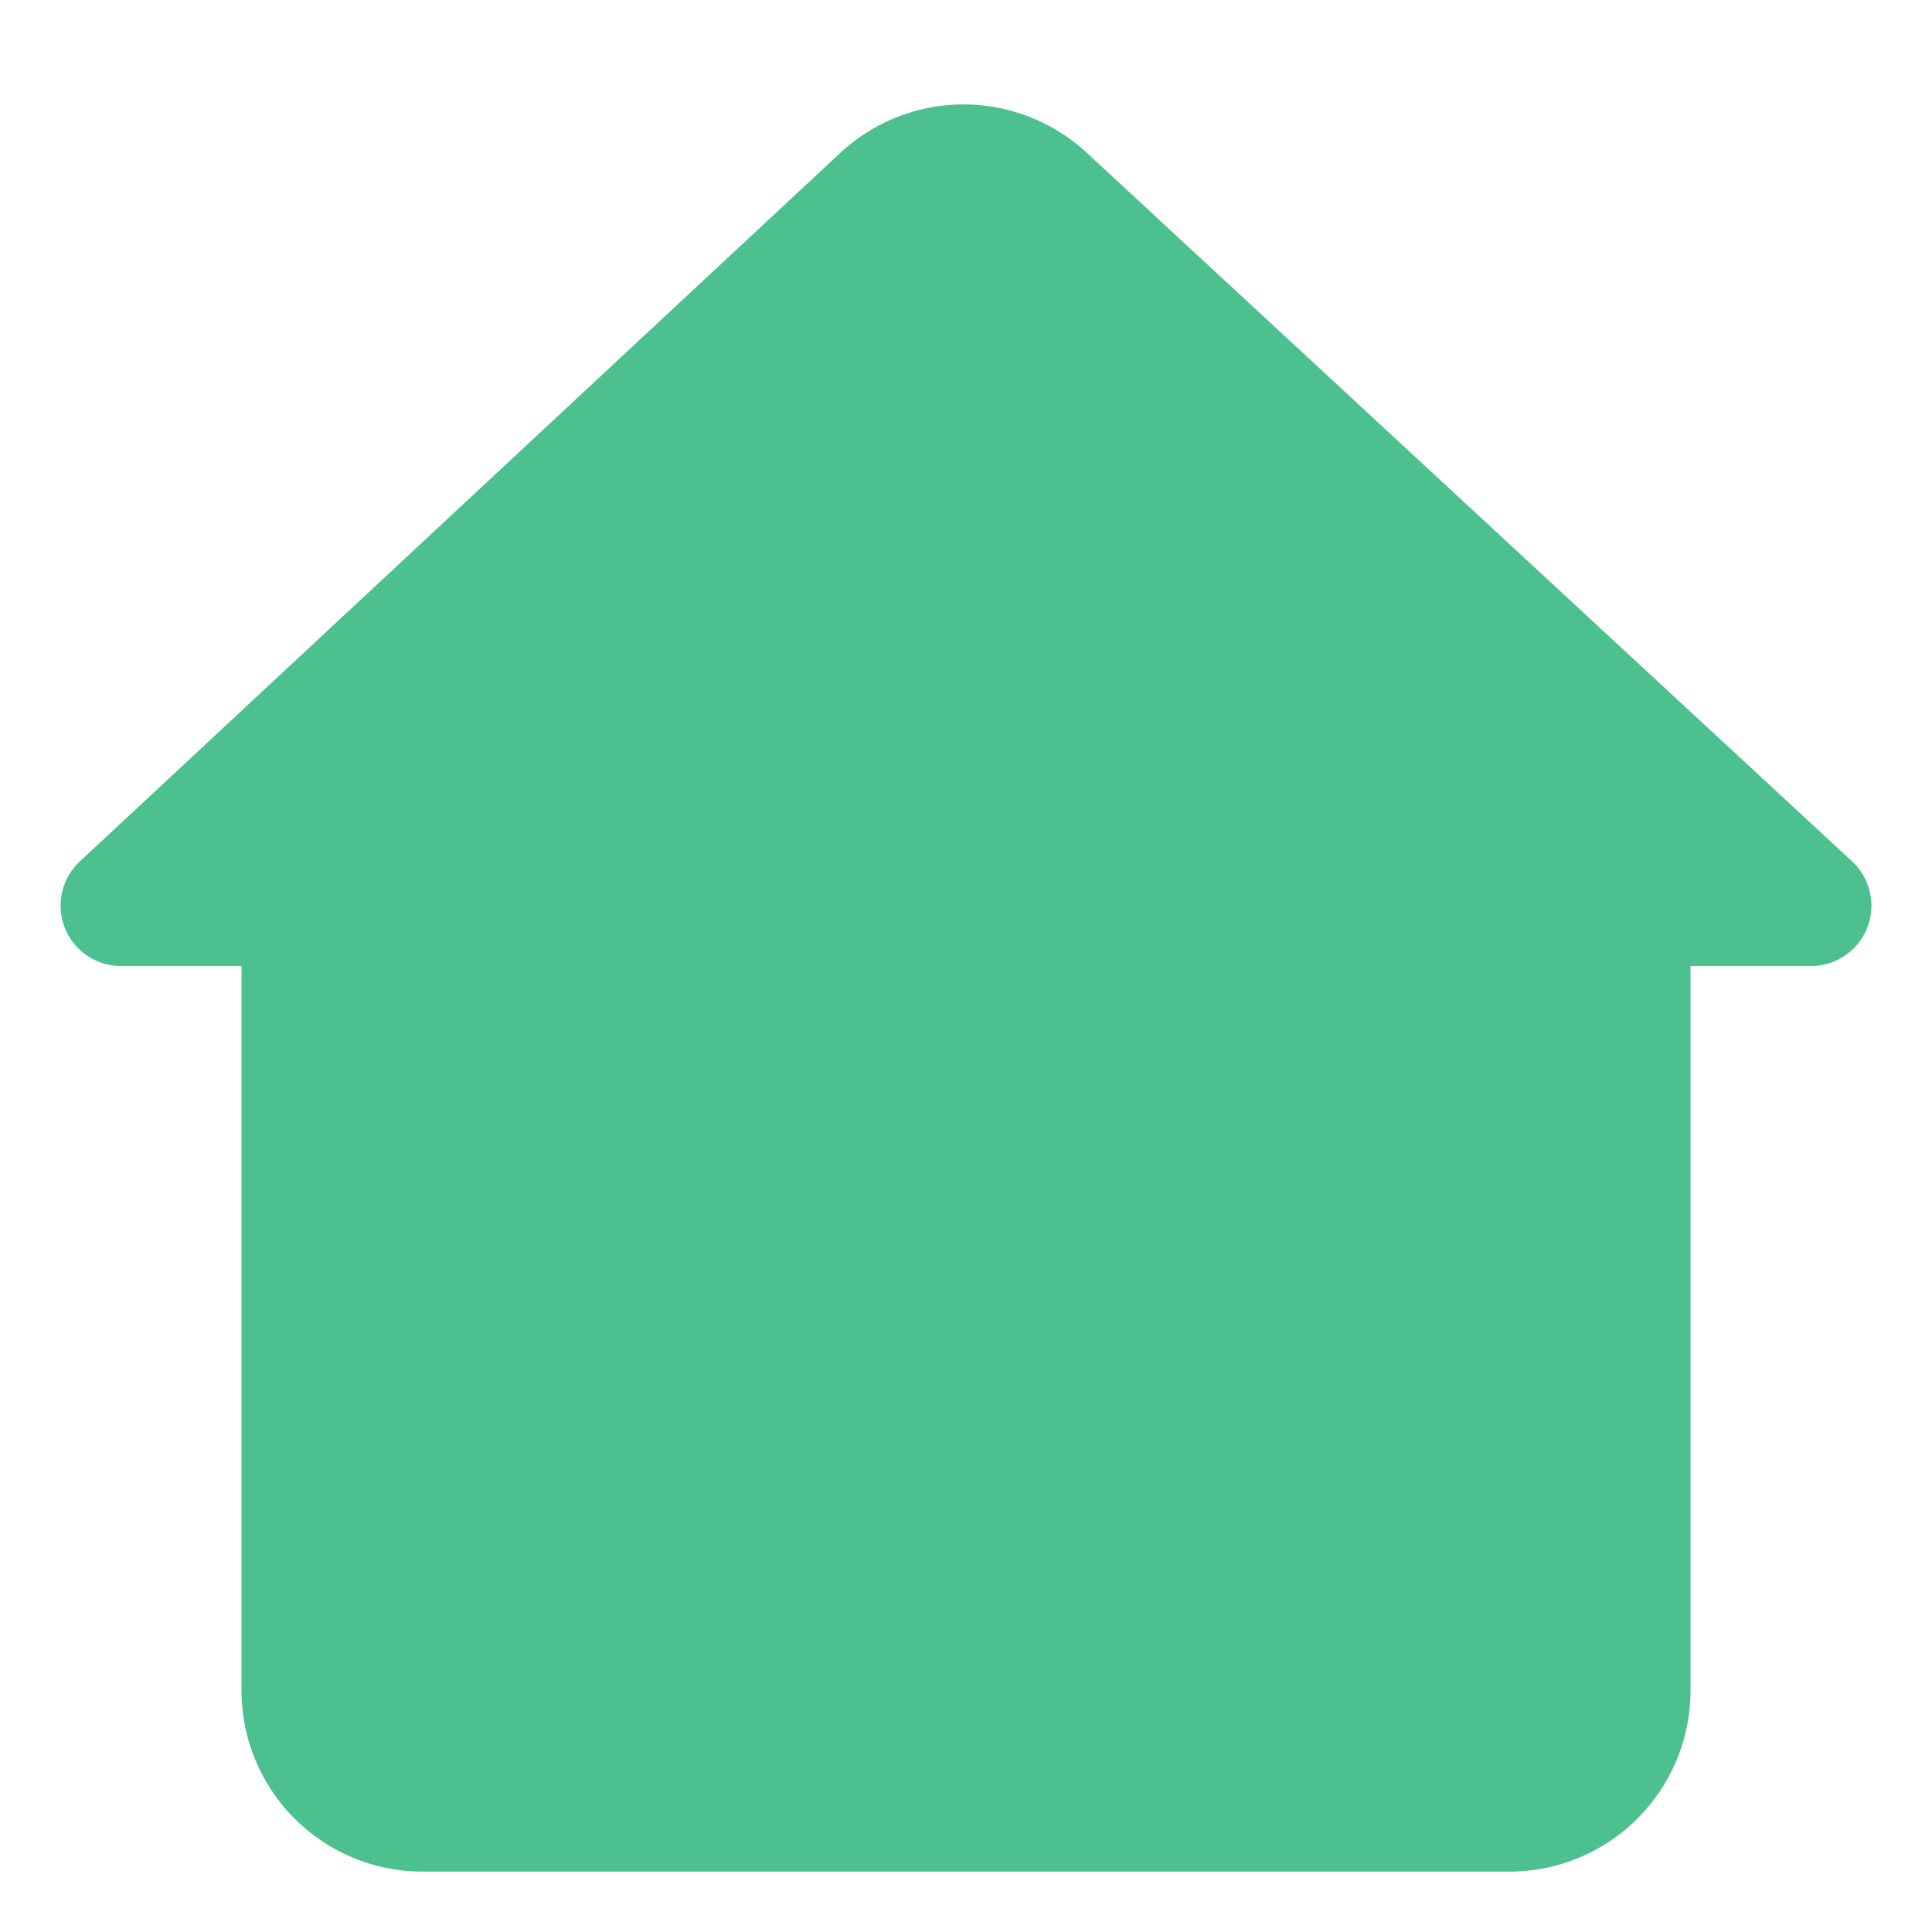 <svg xmlns="http://www.w3.org/2000/svg" data-name="Layer 1" viewBox="0 0 32 32" id="home"><path fill="#4dc08f" d="M30.68,14.27,18,2.53a3,3,0,0,0-4.08,0L1.32,14.27A1,1,0,0,0,2,16H4V28a3,3,0,0,0,3,3H25a3,3,0,0,0,3-3V16h2a1,1,0,0,0,.68-1.73Z" class="color0478ed svgShape"></path></svg>